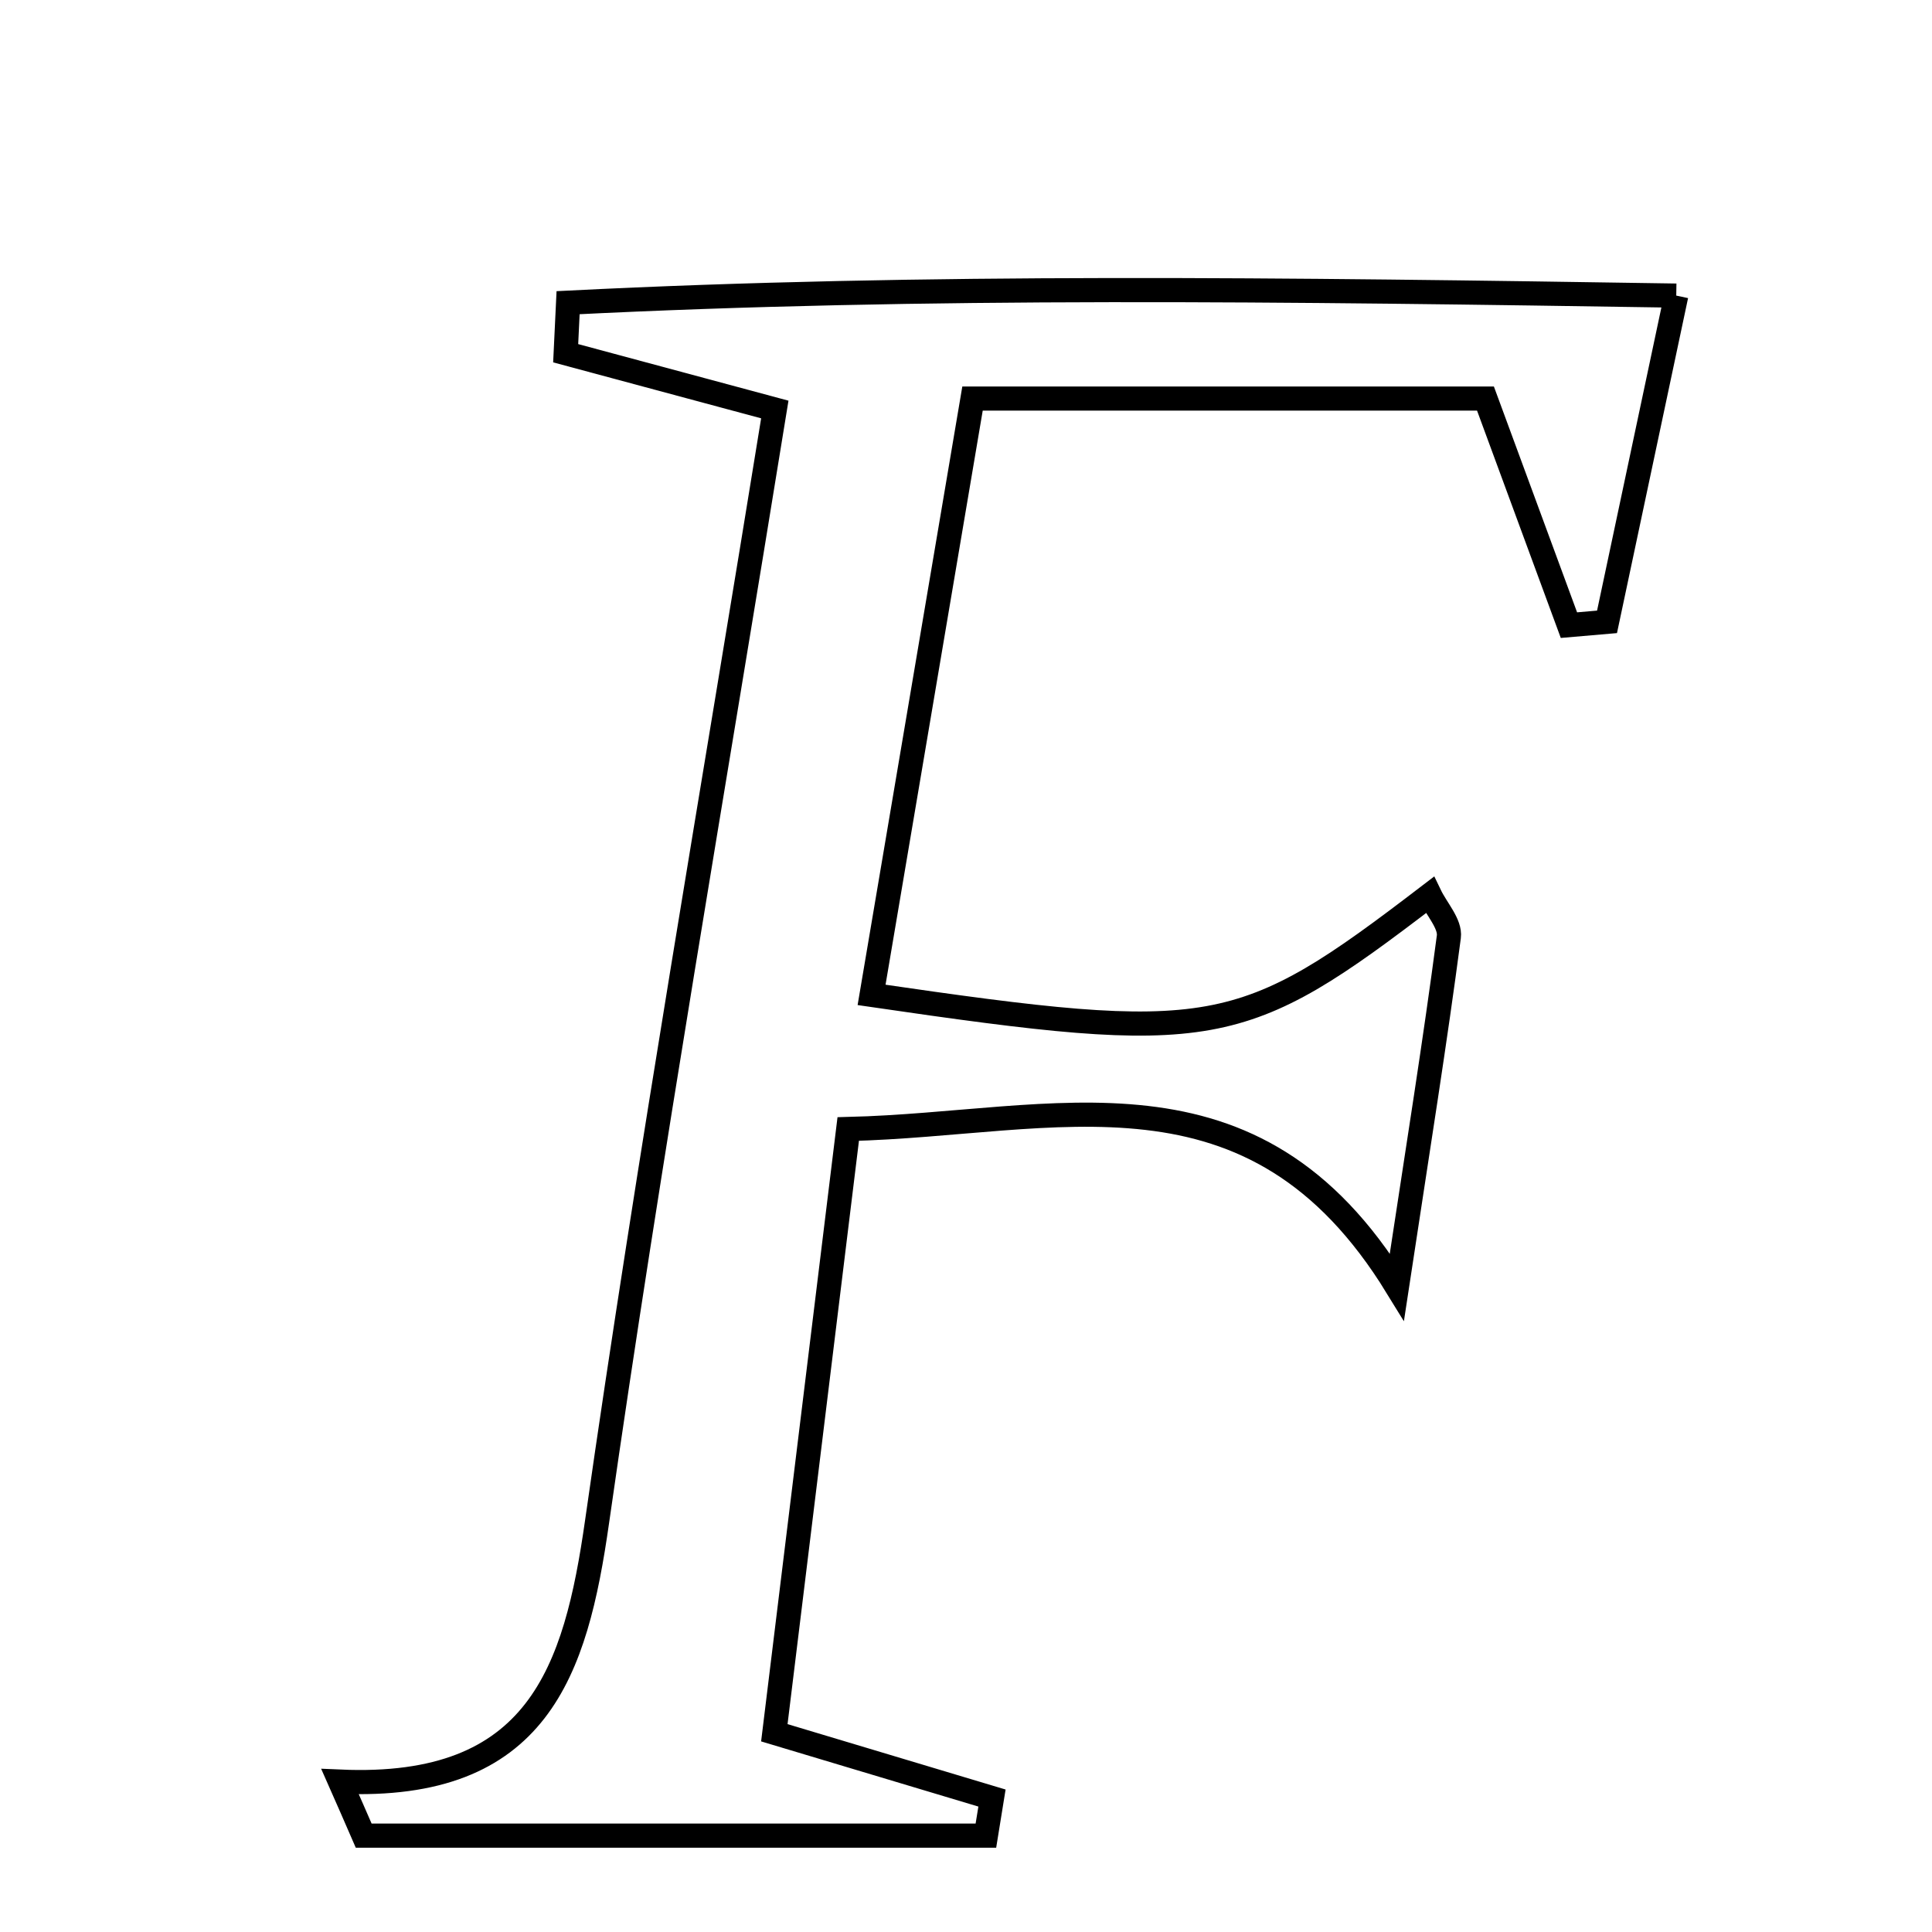 <svg xmlns="http://www.w3.org/2000/svg" viewBox="0.0 0.0 24.0 24.0" height="200px" width="200px"><path fill="none" stroke="black" stroke-width=".3" stroke-opacity="1.0"  filling="0" d="M20.823 3.672 C20.479 5.293 20.221 6.51 19.963 7.725 C19.806 7.739 19.648 7.753 19.49 7.766 C19.169 6.893 18.848 6.021 18.453 4.951 C16.458 4.951 14.481 4.951 12.081 4.951 C11.673 7.362 11.25 9.856 10.827 12.359 C15.089 12.981 15.411 12.917 17.762 11.118 C17.846 11.293 18.019 11.478 17.998 11.637 C17.829 12.925 17.623 14.208 17.353 15.985 C15.562 13.067 13.124 13.962 10.537 14.025 C10.228 16.547 9.929 18.99 9.619 21.525 C10.737 21.861 11.53 22.098 12.323 22.336 C12.298 22.492 12.272 22.647 12.247 22.803 C9.671 22.803 7.095 22.803 4.518 22.803 C4.421 22.579 4.323 22.356 4.224 22.132 C6.685 22.24 7.152 20.762 7.417 18.903 C8.07 14.336 8.864 9.789 9.625 5.087 C8.481 4.779 7.754 4.584 7.027 4.388 C7.037 4.179 7.047 3.969 7.057 3.76 C11.511 3.536 15.969 3.597 20.823 3.672"></path></svg>
